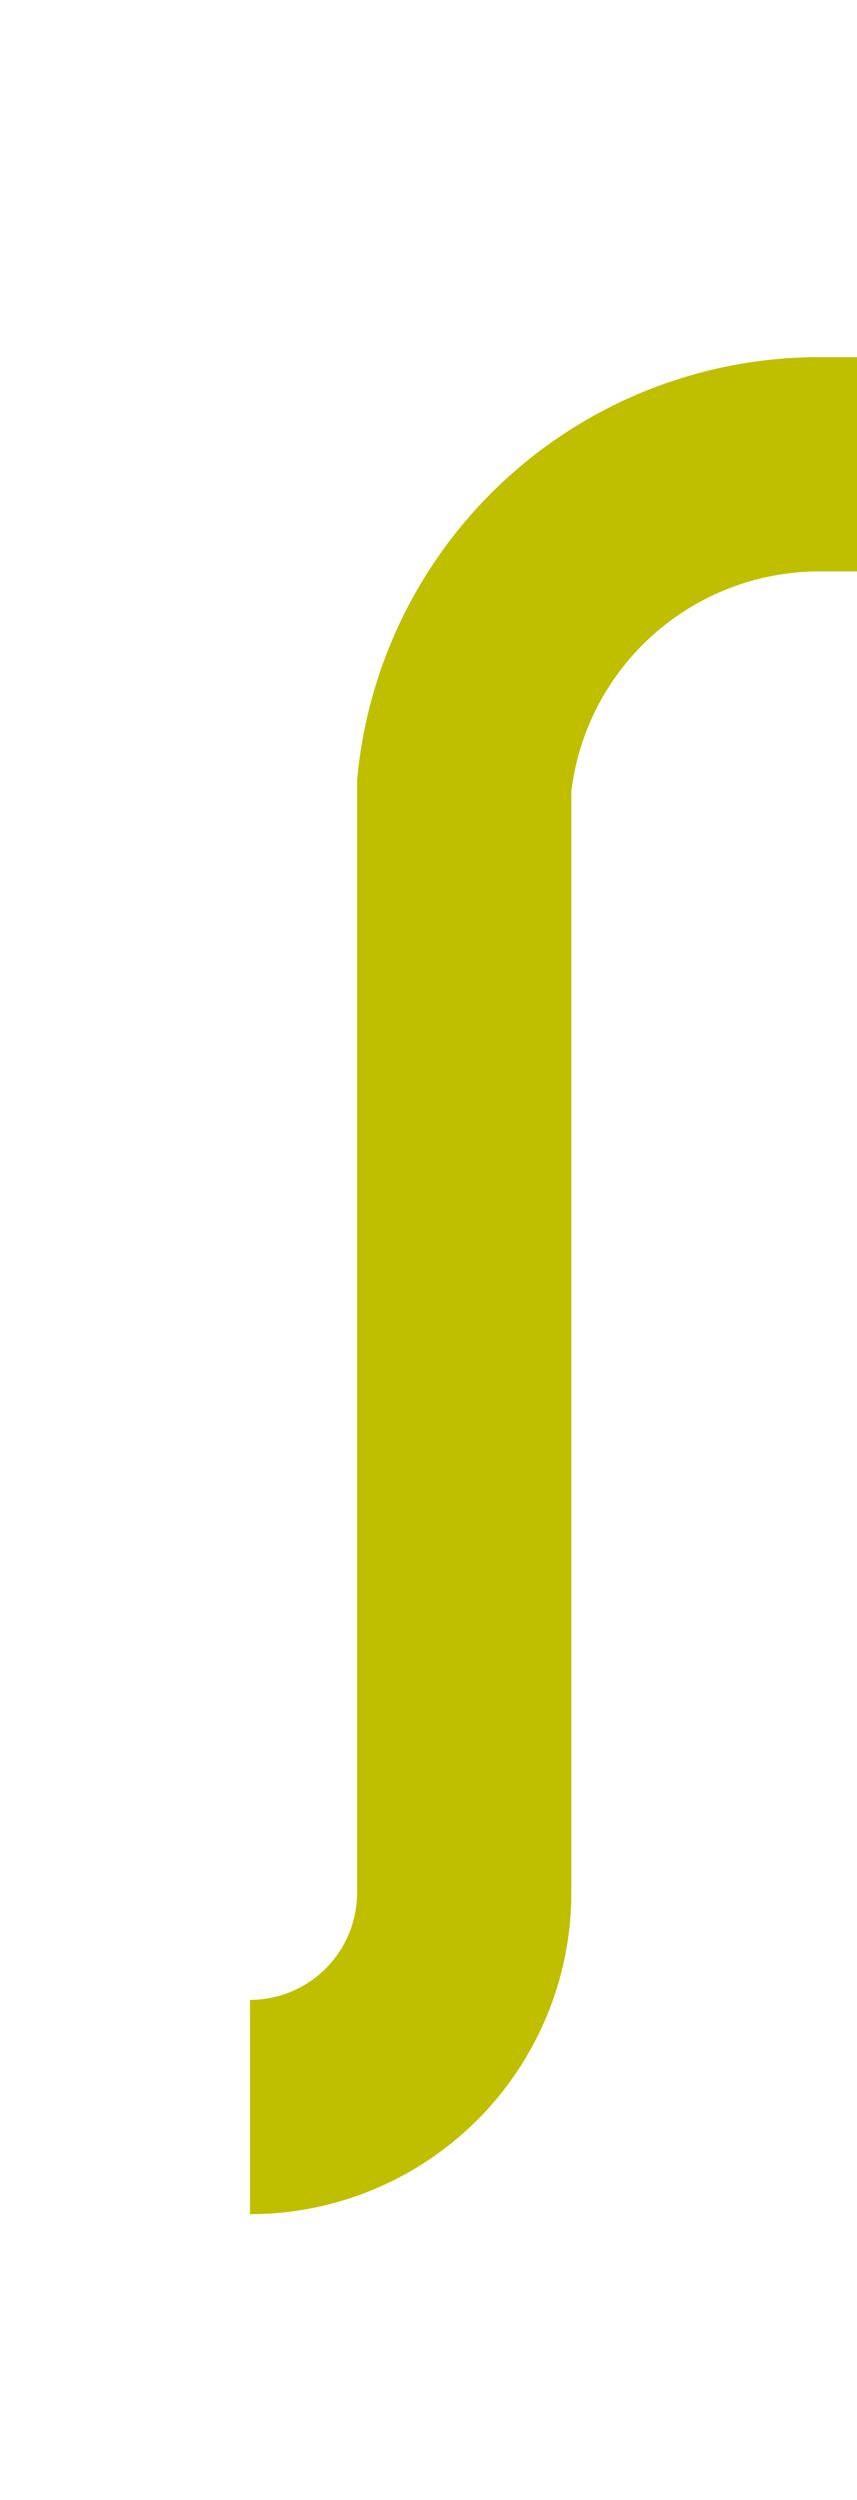 ﻿<?xml version="1.0" encoding="utf-8"?>
<svg version="1.1" xmlns:xlink="http://www.w3.org/1999/xlink" width="12px" height="35px" preserveAspectRatio="xMidYMin meet" viewBox="74 47  10 35" xmlns="http://www.w3.org/2000/svg">
  <path d="M 76.5 76.5  A 3 3 0 0 0 79.5 73.5 L 79.5 58  A 5 5 0 0 1 84.5 53.5 L 500 53.5  " stroke-width="3" stroke="#bfbf00" fill="none" />
  <path d="M 494.839 49.561  L 498.779 53.5  L 494.839 57.439  L 496.961 59.561  L 501.961 54.561  L 503.021 53.5  L 501.961 52.439  L 496.961 47.439  L 494.839 49.561  Z " fill-rule="nonzero" fill="#bfbf00" stroke="none" />
</svg>